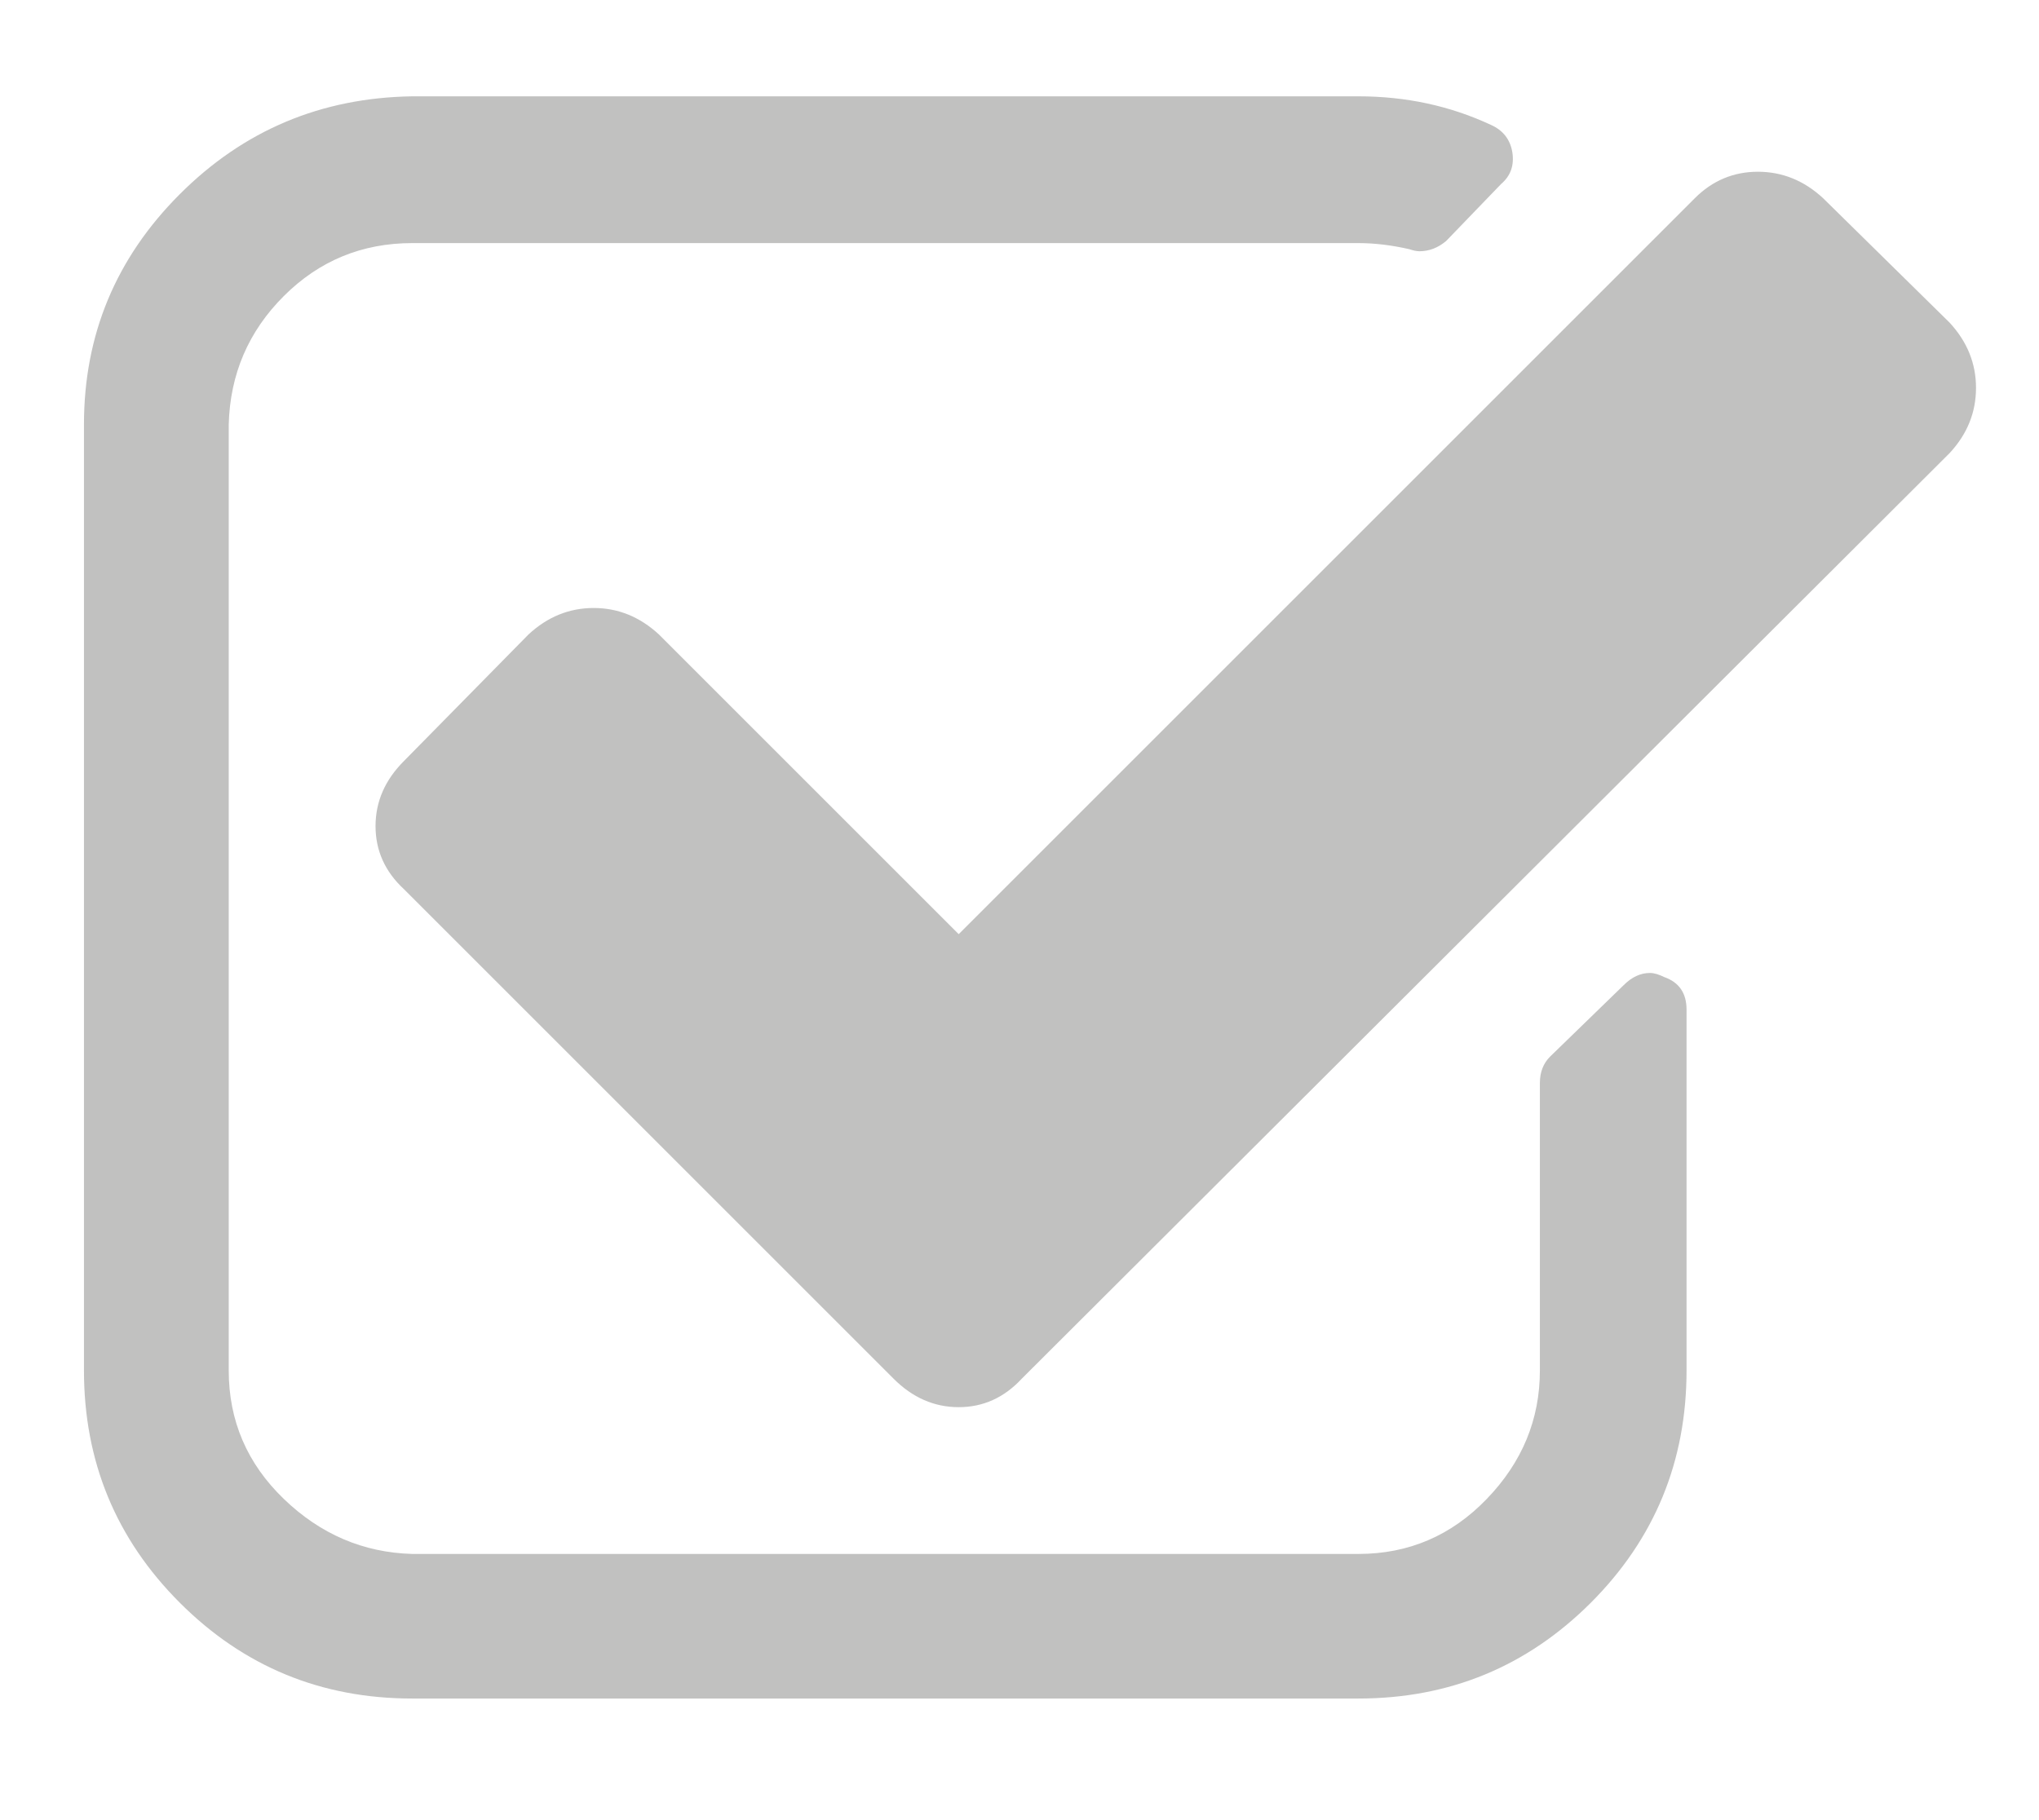 <?xml version="1.0" encoding="utf-8"?>
<!-- Generator: Adobe Illustrator 16.2.0, SVG Export Plug-In . SVG Version: 6.00 Build 0)  -->
<!DOCTYPE svg PUBLIC "-//W3C//DTD SVG 1.1//EN" "http://www.w3.org/Graphics/SVG/1.1/DTD/svg11.dtd">
<svg version="1.1" id="Слой_1" xmlns="http://www.w3.org/2000/svg" xmlns:xlink="http://www.w3.org/1999/xlink" x="0px" y="0px"
	 width="28px" height="25px" viewBox="0 0 28 25" enable-background="new 0 0 28 25" xml:space="preserve">
<g>
	<path fill="#C1C1C0" d="M23.16,13.867v4.956c0,1.25-0.438,2.314-1.314,3.191c-0.879,0.878-1.943,1.316-3.193,1.316H5.661
		c-1.25,0-2.314-0.438-3.192-1.316c-0.877-0.877-1.316-1.941-1.316-3.191V5.831c0-1.232,0.438-2.286,1.316-3.164
		S4.41,1.342,5.661,1.323h12.992c0.654,0,1.26,0.131,1.82,0.392c0.168,0.075,0.266,0.201,0.295,0.378
		c0.027,0.178-0.023,0.322-0.154,0.434l-0.756,0.784c-0.113,0.094-0.234,0.14-0.365,0.14c-0.037,0-0.084-0.009-0.139-0.028
		c-0.244-0.056-0.477-0.084-0.701-0.084H5.661c-0.69,0-1.279,0.243-1.764,0.728C3.411,4.552,3.159,5.141,3.141,5.831v12.993
		c0,0.69,0.252,1.278,0.756,1.764s1.092,0.737,1.764,0.756h12.992c0.691,0,1.279-0.252,1.764-0.756
		c0.486-0.504,0.729-1.092,0.729-1.764v-3.948c0-0.149,0.047-0.271,0.141-0.364l1.008-0.979c0.111-0.112,0.232-0.169,0.363-0.169
		c0.057,0,0.121,0.02,0.197,0.057C23.059,13.493,23.16,13.643,23.16,13.867z M26.773,6.223L14.033,18.935
		c-0.243,0.262-0.532,0.393-0.868,0.393s-0.635-0.131-0.896-0.393l-6.72-6.72c-0.262-0.242-0.392-0.532-0.392-0.868
		s0.13-0.635,0.392-0.896l1.708-1.736c0.261-0.243,0.56-0.364,0.896-0.364s0.634,0.122,0.896,0.364l4.116,4.116L23.273,2.723
		c0.242-0.242,0.531-0.364,0.867-0.364s0.635,0.122,0.896,0.364l1.736,1.708c0.242,0.262,0.363,0.56,0.363,0.896
		S27.016,5.961,26.773,6.223z"/>
</g>
</svg>
